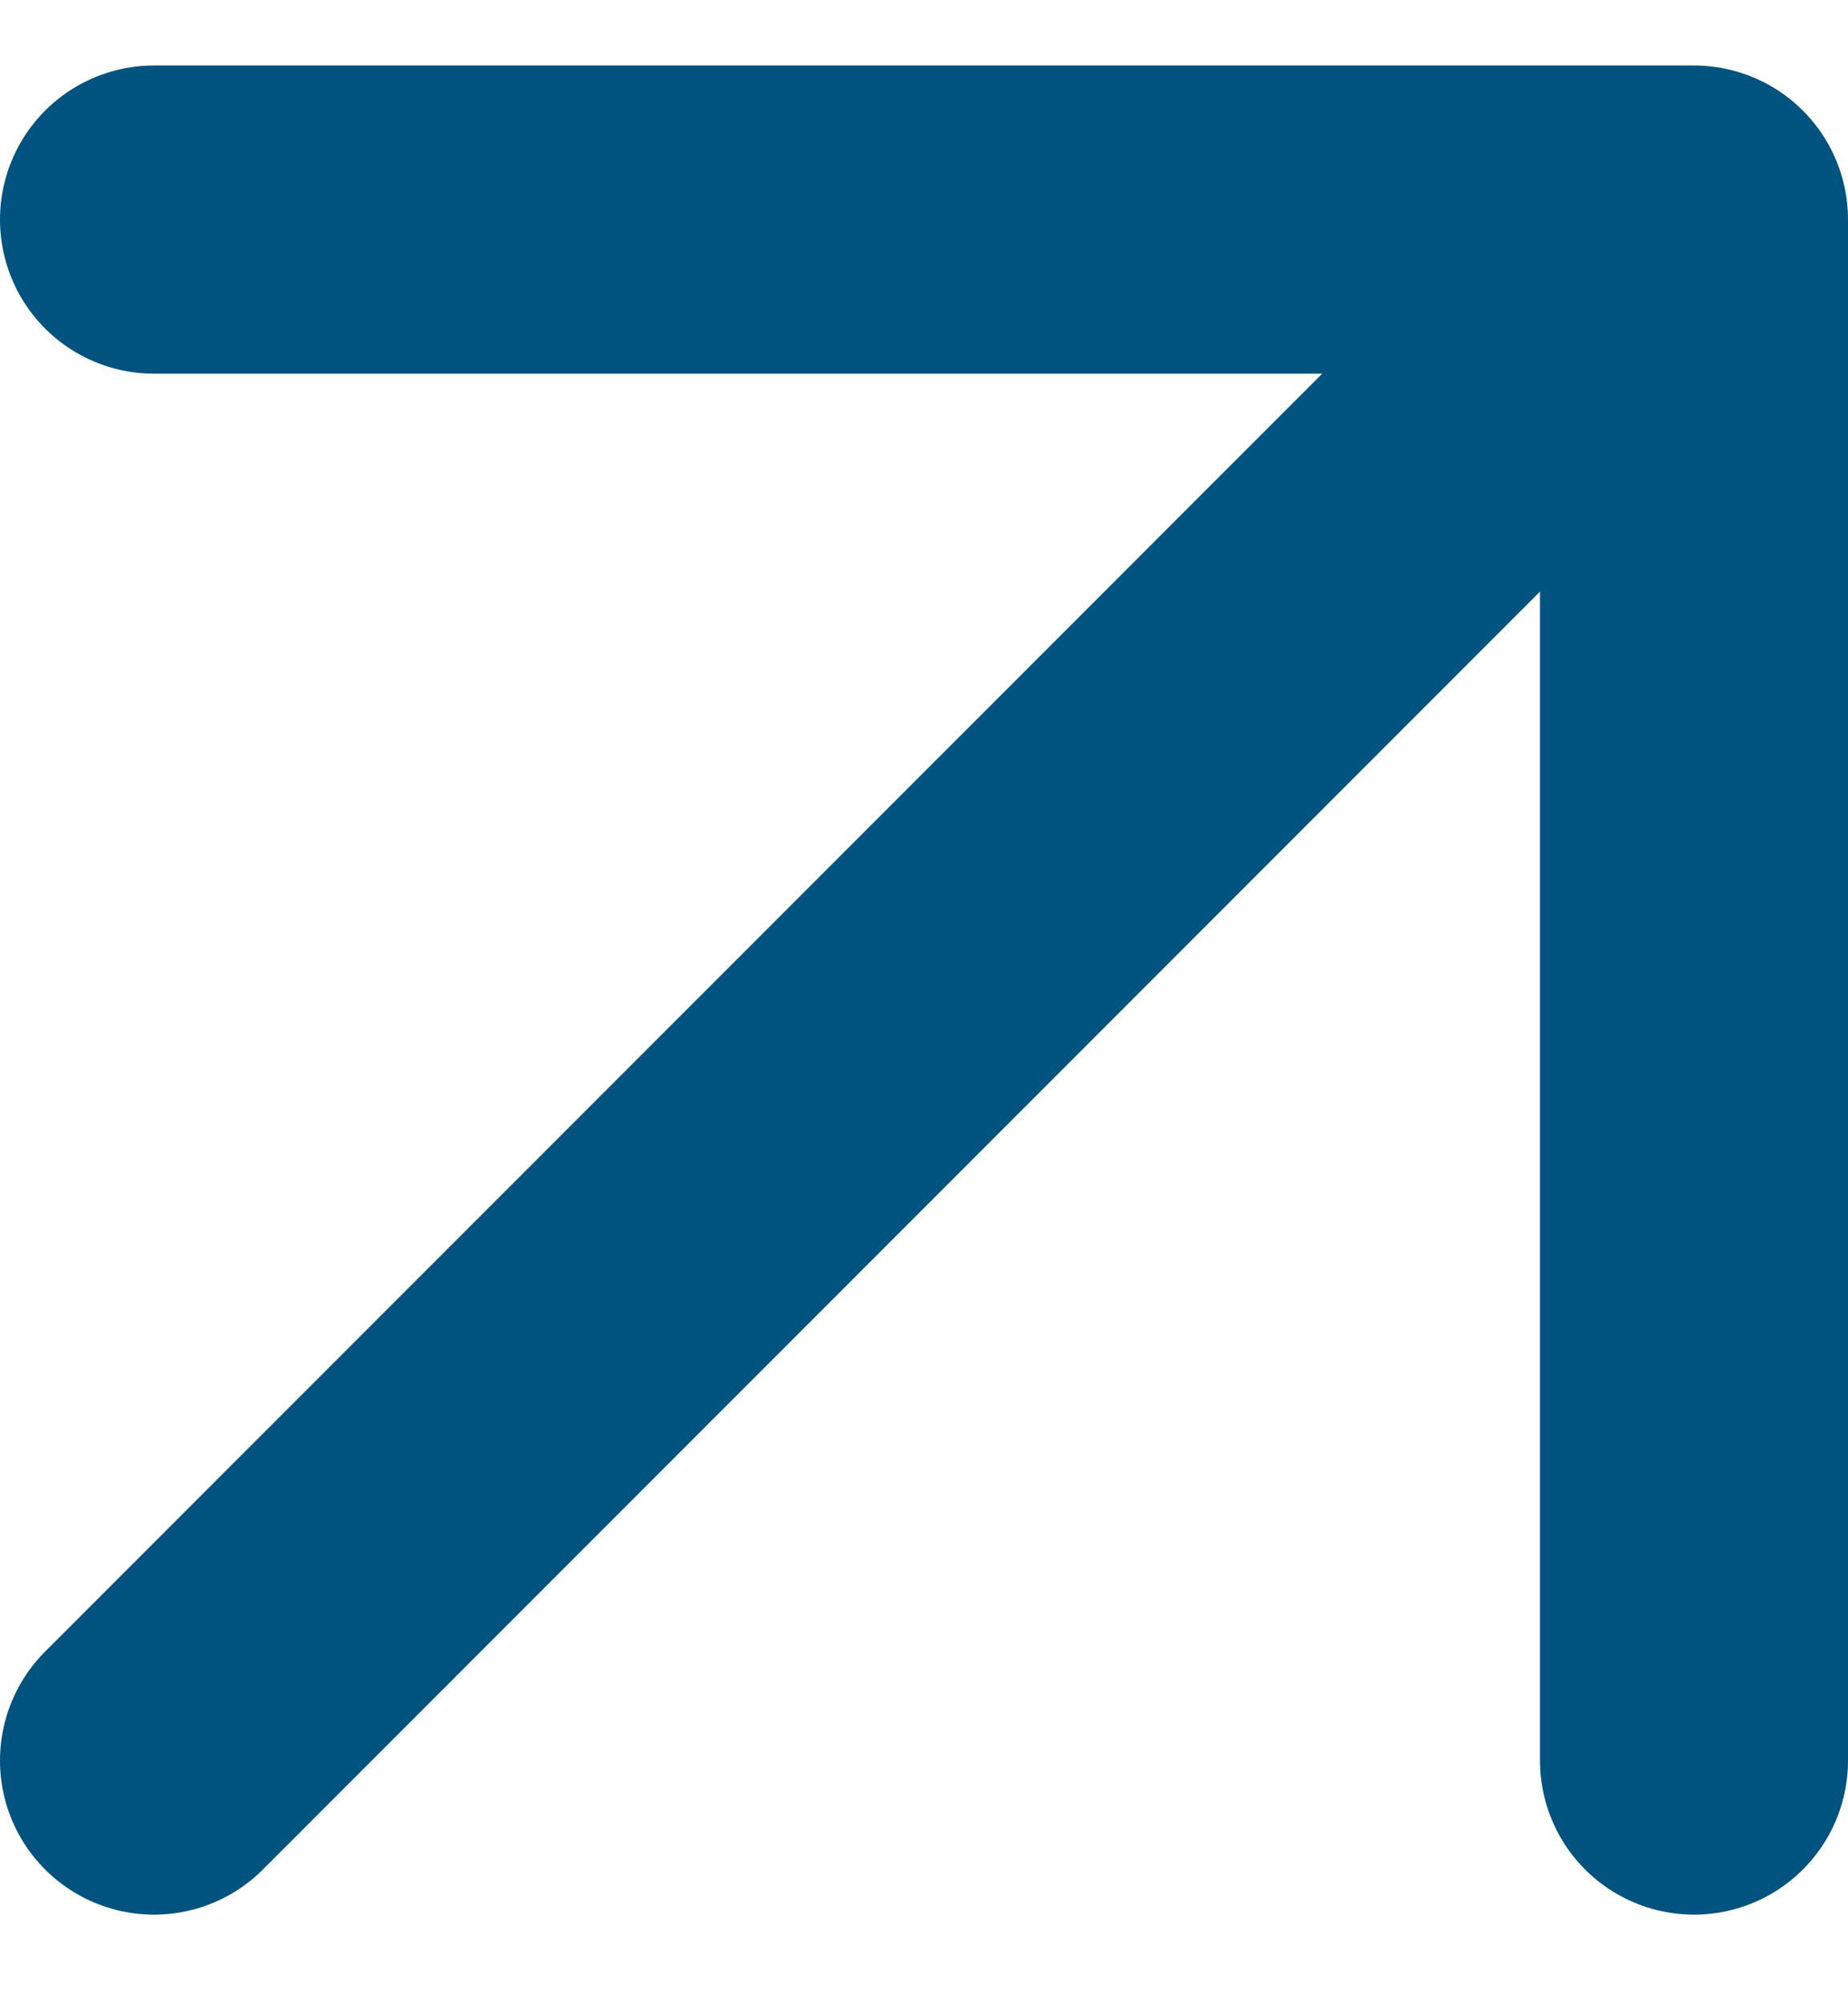 <svg width="12" height="13" viewBox="0 0 12 13" fill="none" xmlns="http://www.w3.org/2000/svg">
<path d="M1 11.425L11 1.425M11 1.425H1M11 1.425V11.425" stroke="#00537F" stroke-width="2" stroke-linecap="round" stroke-linejoin="round"/>
</svg>
